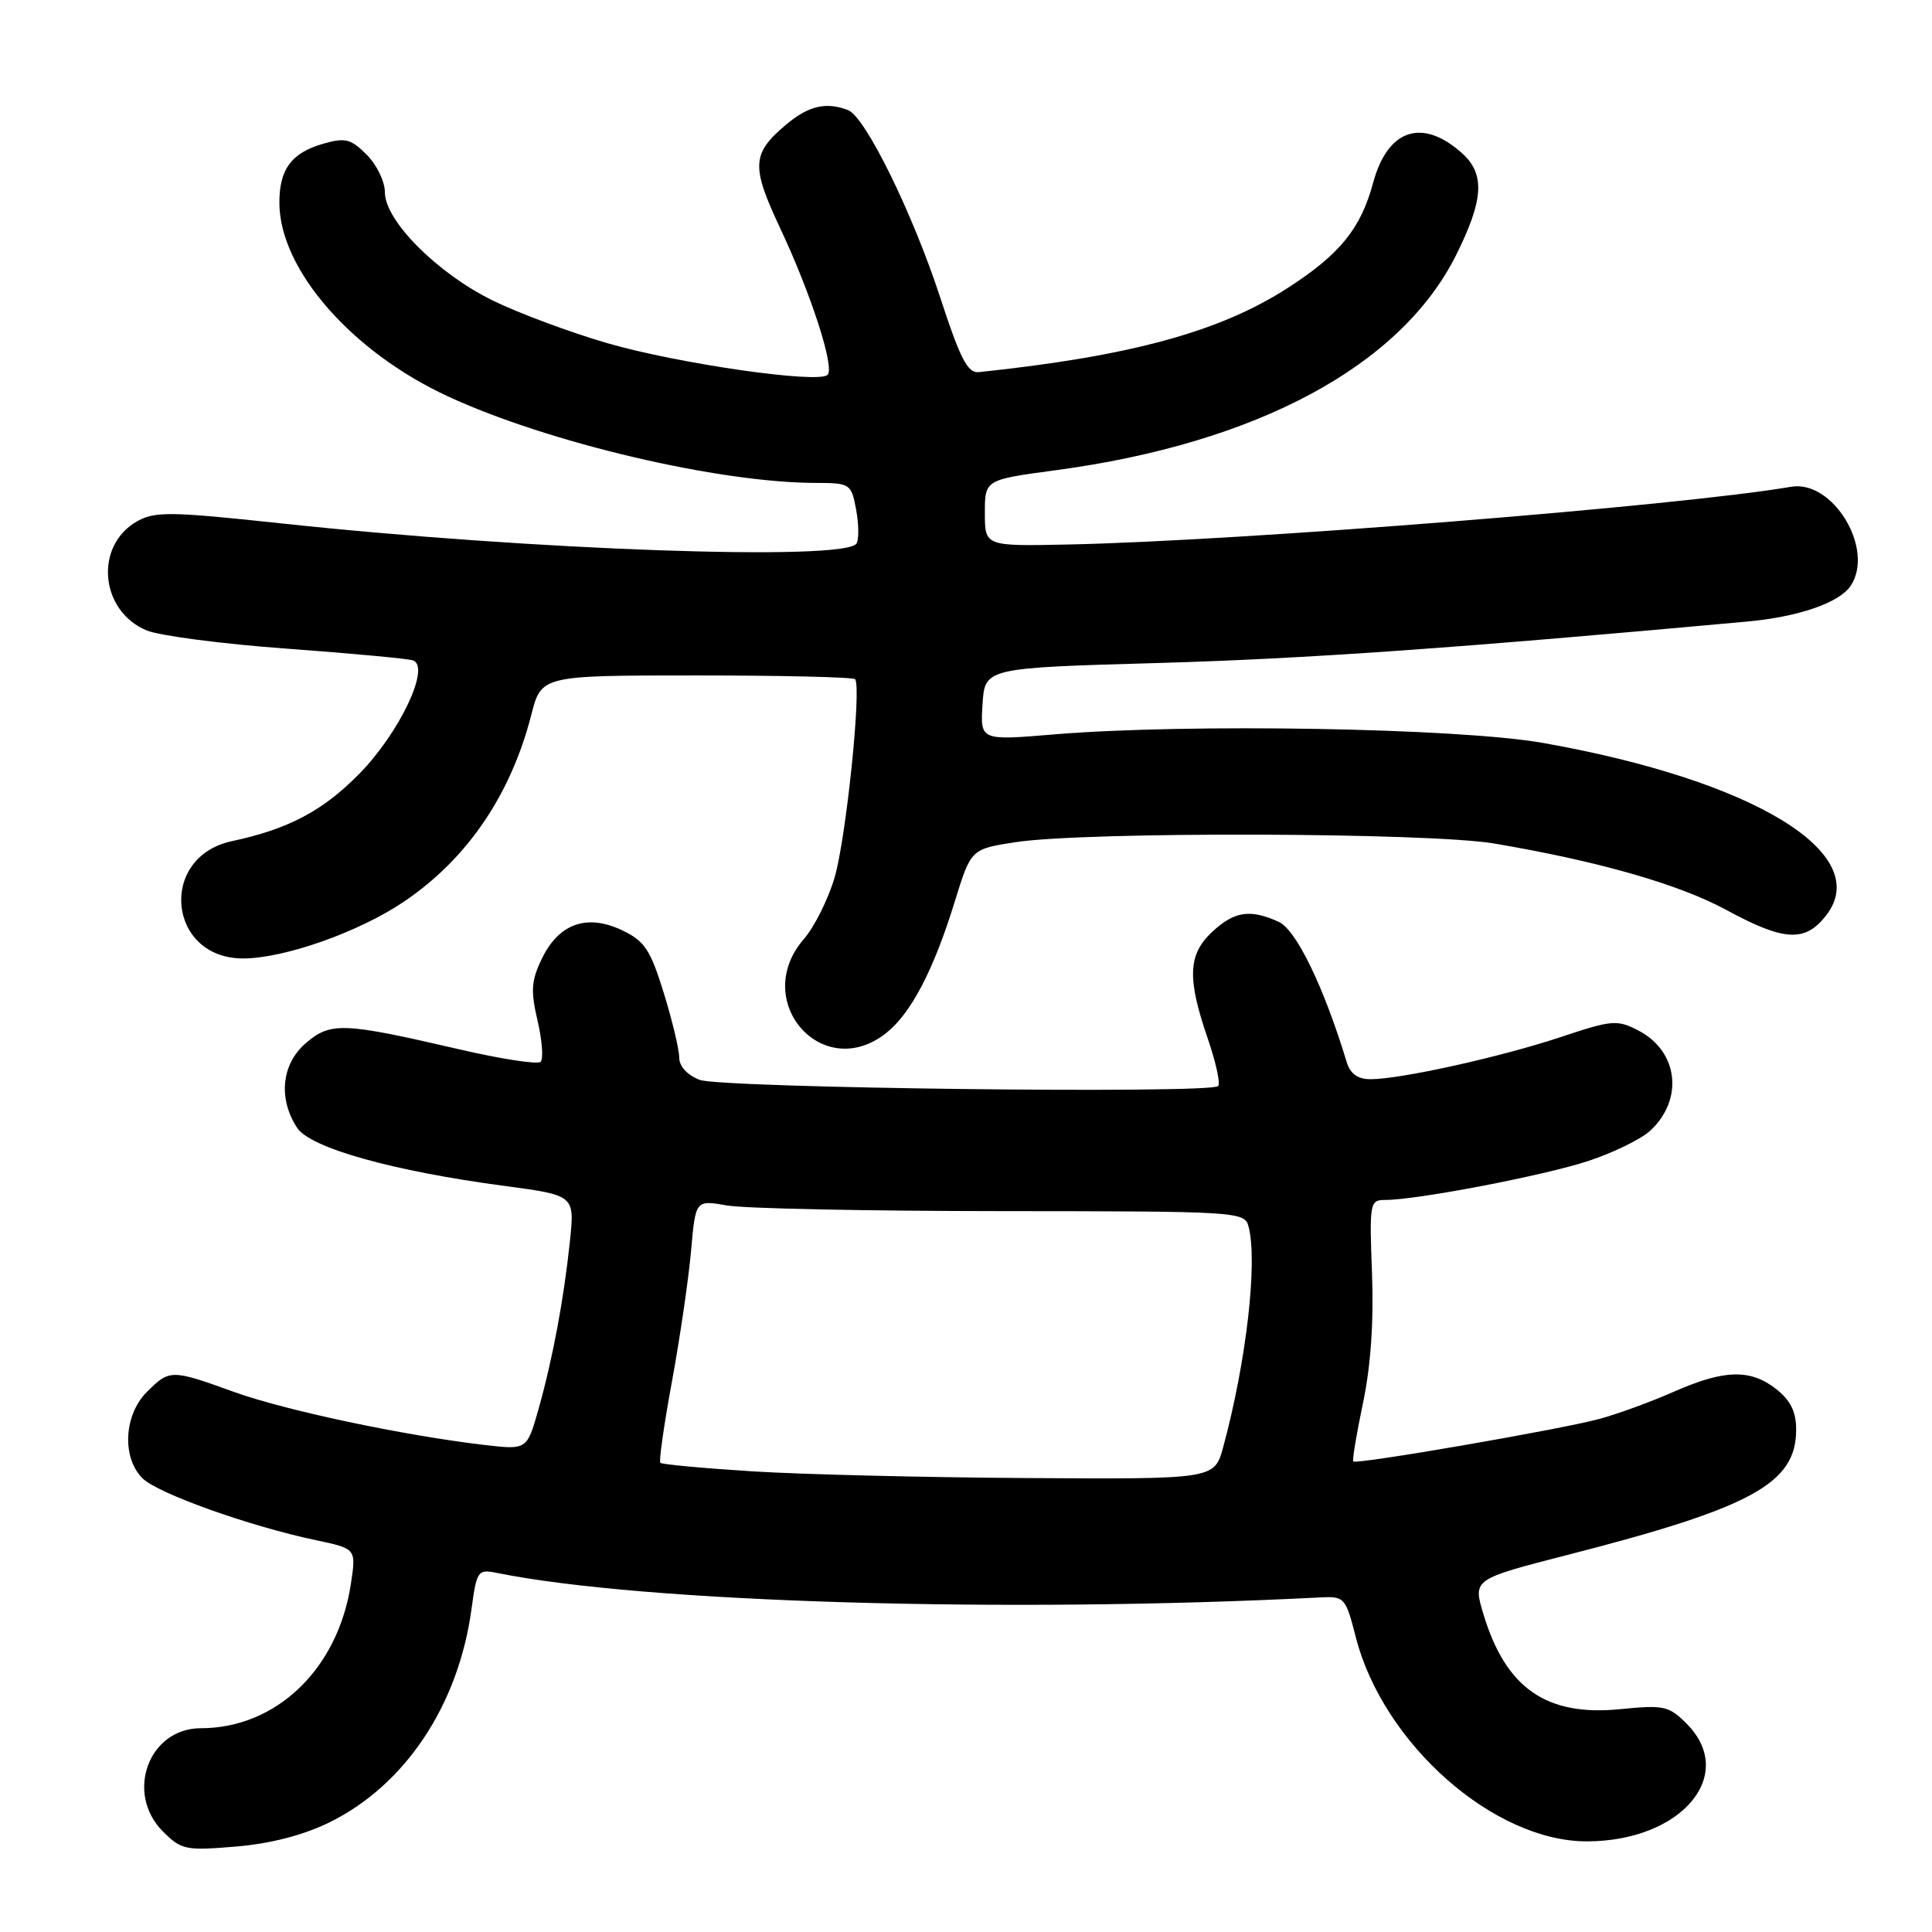 <?xml version="1.0" encoding="UTF-8" standalone="no"?>
<!DOCTYPE svg PUBLIC "-//W3C//DTD SVG 1.1//EN" "http://www.w3.org/Graphics/SVG/1.1/DTD/svg11.dtd" >
<svg xmlns="http://www.w3.org/2000/svg" xmlns:xlink="http://www.w3.org/1999/xlink" version="1.1" viewBox="0 0 256 256">
 <g >
 <path fill="currentColor"
d=" M 43.60 241.50 C 53.67 236.57 60.75 225.96 62.48 213.19 C 63.17 208.11 63.32 207.91 65.85 208.42 C 85.22 212.35 133.41 213.79 174.87 211.67 C 178.16 211.50 178.29 211.64 179.66 216.97 C 183.30 231.08 197.96 244.02 210.29 243.99 C 222.81 243.97 230.25 235.16 223.47 228.38 C 221.13 226.04 220.46 225.90 214.72 226.47 C 204.91 227.46 199.52 223.71 196.55 213.85 C 195.17 209.25 195.17 209.25 207.84 206.00 C 232.18 199.75 238.00 196.56 238.00 189.44 C 238.00 187.07 237.26 185.56 235.37 184.07 C 231.93 181.37 228.48 181.46 221.77 184.42 C 218.76 185.75 214.33 187.37 211.91 188.02 C 206.78 189.41 179.74 194.08 179.32 193.65 C 179.16 193.49 179.74 190.02 180.60 185.93 C 181.63 181.06 182.04 175.14 181.80 168.75 C 181.44 159.38 181.51 159.00 183.54 159.00 C 187.76 159.00 204.65 155.76 210.50 153.82 C 213.80 152.73 217.47 150.93 218.67 149.82 C 223.14 145.66 222.38 139.28 217.08 136.54 C 214.28 135.09 213.59 135.15 206.79 137.42 C 198.89 140.05 185.59 143.00 181.61 143.00 C 179.91 143.00 178.92 142.29 178.45 140.75 C 175.41 130.74 171.76 123.21 169.44 122.15 C 165.65 120.43 163.58 120.74 160.65 123.45 C 157.42 126.44 157.28 129.59 160.00 137.51 C 161.10 140.71 161.74 143.59 161.41 143.91 C 160.35 144.96 95.61 144.18 92.72 143.09 C 91.06 142.45 90.00 141.30 90.00 140.13 C 90.00 139.07 89.08 135.22 87.95 131.56 C 86.17 125.82 85.42 124.69 82.44 123.27 C 77.79 121.05 74.05 122.37 71.81 127.01 C 70.39 129.94 70.30 131.27 71.23 135.25 C 71.84 137.86 72.02 140.31 71.64 140.69 C 71.26 141.08 66.34 140.32 60.72 139.01 C 45.45 135.47 43.80 135.40 40.50 138.24 C 37.30 141.00 36.84 145.58 39.37 149.44 C 41.12 152.11 52.02 155.17 66.84 157.14 C 76.15 158.38 76.15 158.38 75.52 164.44 C 74.71 172.18 73.23 180.08 71.33 186.81 C 69.82 192.12 69.82 192.12 64.16 191.46 C 53.47 190.21 37.82 186.89 31.04 184.45 C 22.68 181.43 22.48 181.43 19.45 184.45 C 16.41 187.50 16.13 193.13 18.88 195.88 C 20.88 197.88 33.05 202.23 41.85 204.08 C 47.20 205.21 47.20 205.21 46.50 209.83 C 44.81 221.13 36.63 229.00 26.60 229.00 C 19.69 229.00 16.53 237.62 21.59 242.68 C 24.03 245.12 24.60 245.24 31.24 244.68 C 35.83 244.30 40.15 243.18 43.60 241.50 Z  M 117.39 136.91 C 120.71 134.30 123.70 128.57 126.50 119.50 C 128.66 112.50 128.66 112.50 134.58 111.59 C 143.89 110.17 189.30 110.30 198.00 111.77 C 211.88 114.13 222.46 117.16 228.78 120.59 C 236.39 124.72 239.17 124.88 241.94 121.34 C 248.39 113.15 232.47 103.41 204.50 98.45 C 193.36 96.47 157.41 95.84 139.69 97.31 C 129.89 98.13 129.89 98.13 130.19 93.31 C 130.50 88.50 130.50 88.50 153.50 87.85 C 173.02 87.29 192.76 85.90 231.50 82.36 C 238.32 81.74 243.75 79.86 245.23 77.61 C 248.44 72.77 242.88 63.55 237.33 64.50 C 222.54 67.04 164.42 71.68 141.50 72.15 C 130.50 72.38 130.50 72.38 130.50 67.97 C 130.50 63.57 130.50 63.57 139.87 62.31 C 166.53 58.74 185.59 48.50 192.93 33.82 C 196.59 26.50 196.80 23.07 193.75 20.32 C 188.47 15.57 183.86 17.10 181.94 24.24 C 180.31 30.28 177.55 33.69 170.67 38.13 C 161.65 43.96 149.79 47.20 129.69 49.31 C 128.23 49.46 127.23 47.54 124.61 39.50 C 120.92 28.20 114.66 15.47 112.37 14.59 C 109.44 13.47 107.14 14.01 104.13 16.54 C 99.61 20.34 99.52 22.03 103.35 30.18 C 107.46 38.91 110.63 48.70 109.66 49.67 C 108.47 50.87 89.90 48.20 80.50 45.48 C 75.55 44.04 68.69 41.49 65.25 39.80 C 57.92 36.19 51.00 29.24 51.00 25.48 C 51.00 24.06 49.92 21.82 48.59 20.50 C 46.50 18.40 45.74 18.21 42.84 19.04 C 38.61 20.25 36.99 22.44 37.02 26.94 C 37.08 35.73 46.60 46.63 59.37 52.53 C 72.64 58.67 95.24 63.98 108.14 63.99 C 112.65 64.00 112.80 64.10 113.44 67.52 C 113.80 69.45 113.82 71.48 113.49 72.02 C 112.03 74.38 70.49 72.93 37.16 69.34 C 22.62 67.78 20.54 67.75 18.18 69.07 C 12.47 72.28 13.22 80.94 19.42 83.53 C 21.12 84.24 29.47 85.33 38.00 85.95 C 46.53 86.58 54.04 87.27 54.71 87.50 C 57.11 88.31 52.96 97.08 47.59 102.55 C 42.77 107.45 38.24 109.85 30.72 111.46 C 20.93 113.56 22.21 127.00 32.21 127.00 C 37.68 127.00 47.63 123.48 53.59 119.43 C 61.93 113.77 67.67 105.33 70.39 94.75 C 71.73 89.50 71.73 89.50 92.29 89.50 C 103.59 89.50 113.04 89.72 113.30 90.00 C 114.19 90.97 112.11 111.10 110.59 116.27 C 109.74 119.15 107.92 122.81 106.53 124.41 C 99.41 132.59 108.94 143.55 117.39 136.91 Z  M 99.69 194.96 C 93.19 194.55 87.71 194.04 87.50 193.83 C 87.29 193.62 87.99 188.74 89.05 182.98 C 90.11 177.21 91.24 169.46 91.57 165.75 C 92.16 159.00 92.16 159.00 96.33 159.73 C 98.62 160.14 114.99 160.47 132.70 160.48 C 164.04 160.50 164.91 160.55 165.43 162.50 C 166.68 167.13 165.15 180.44 162.08 191.75 C 160.92 196.00 160.92 196.00 136.21 195.85 C 122.62 195.77 106.19 195.37 99.69 194.96 Z "/>
</g>
</svg>